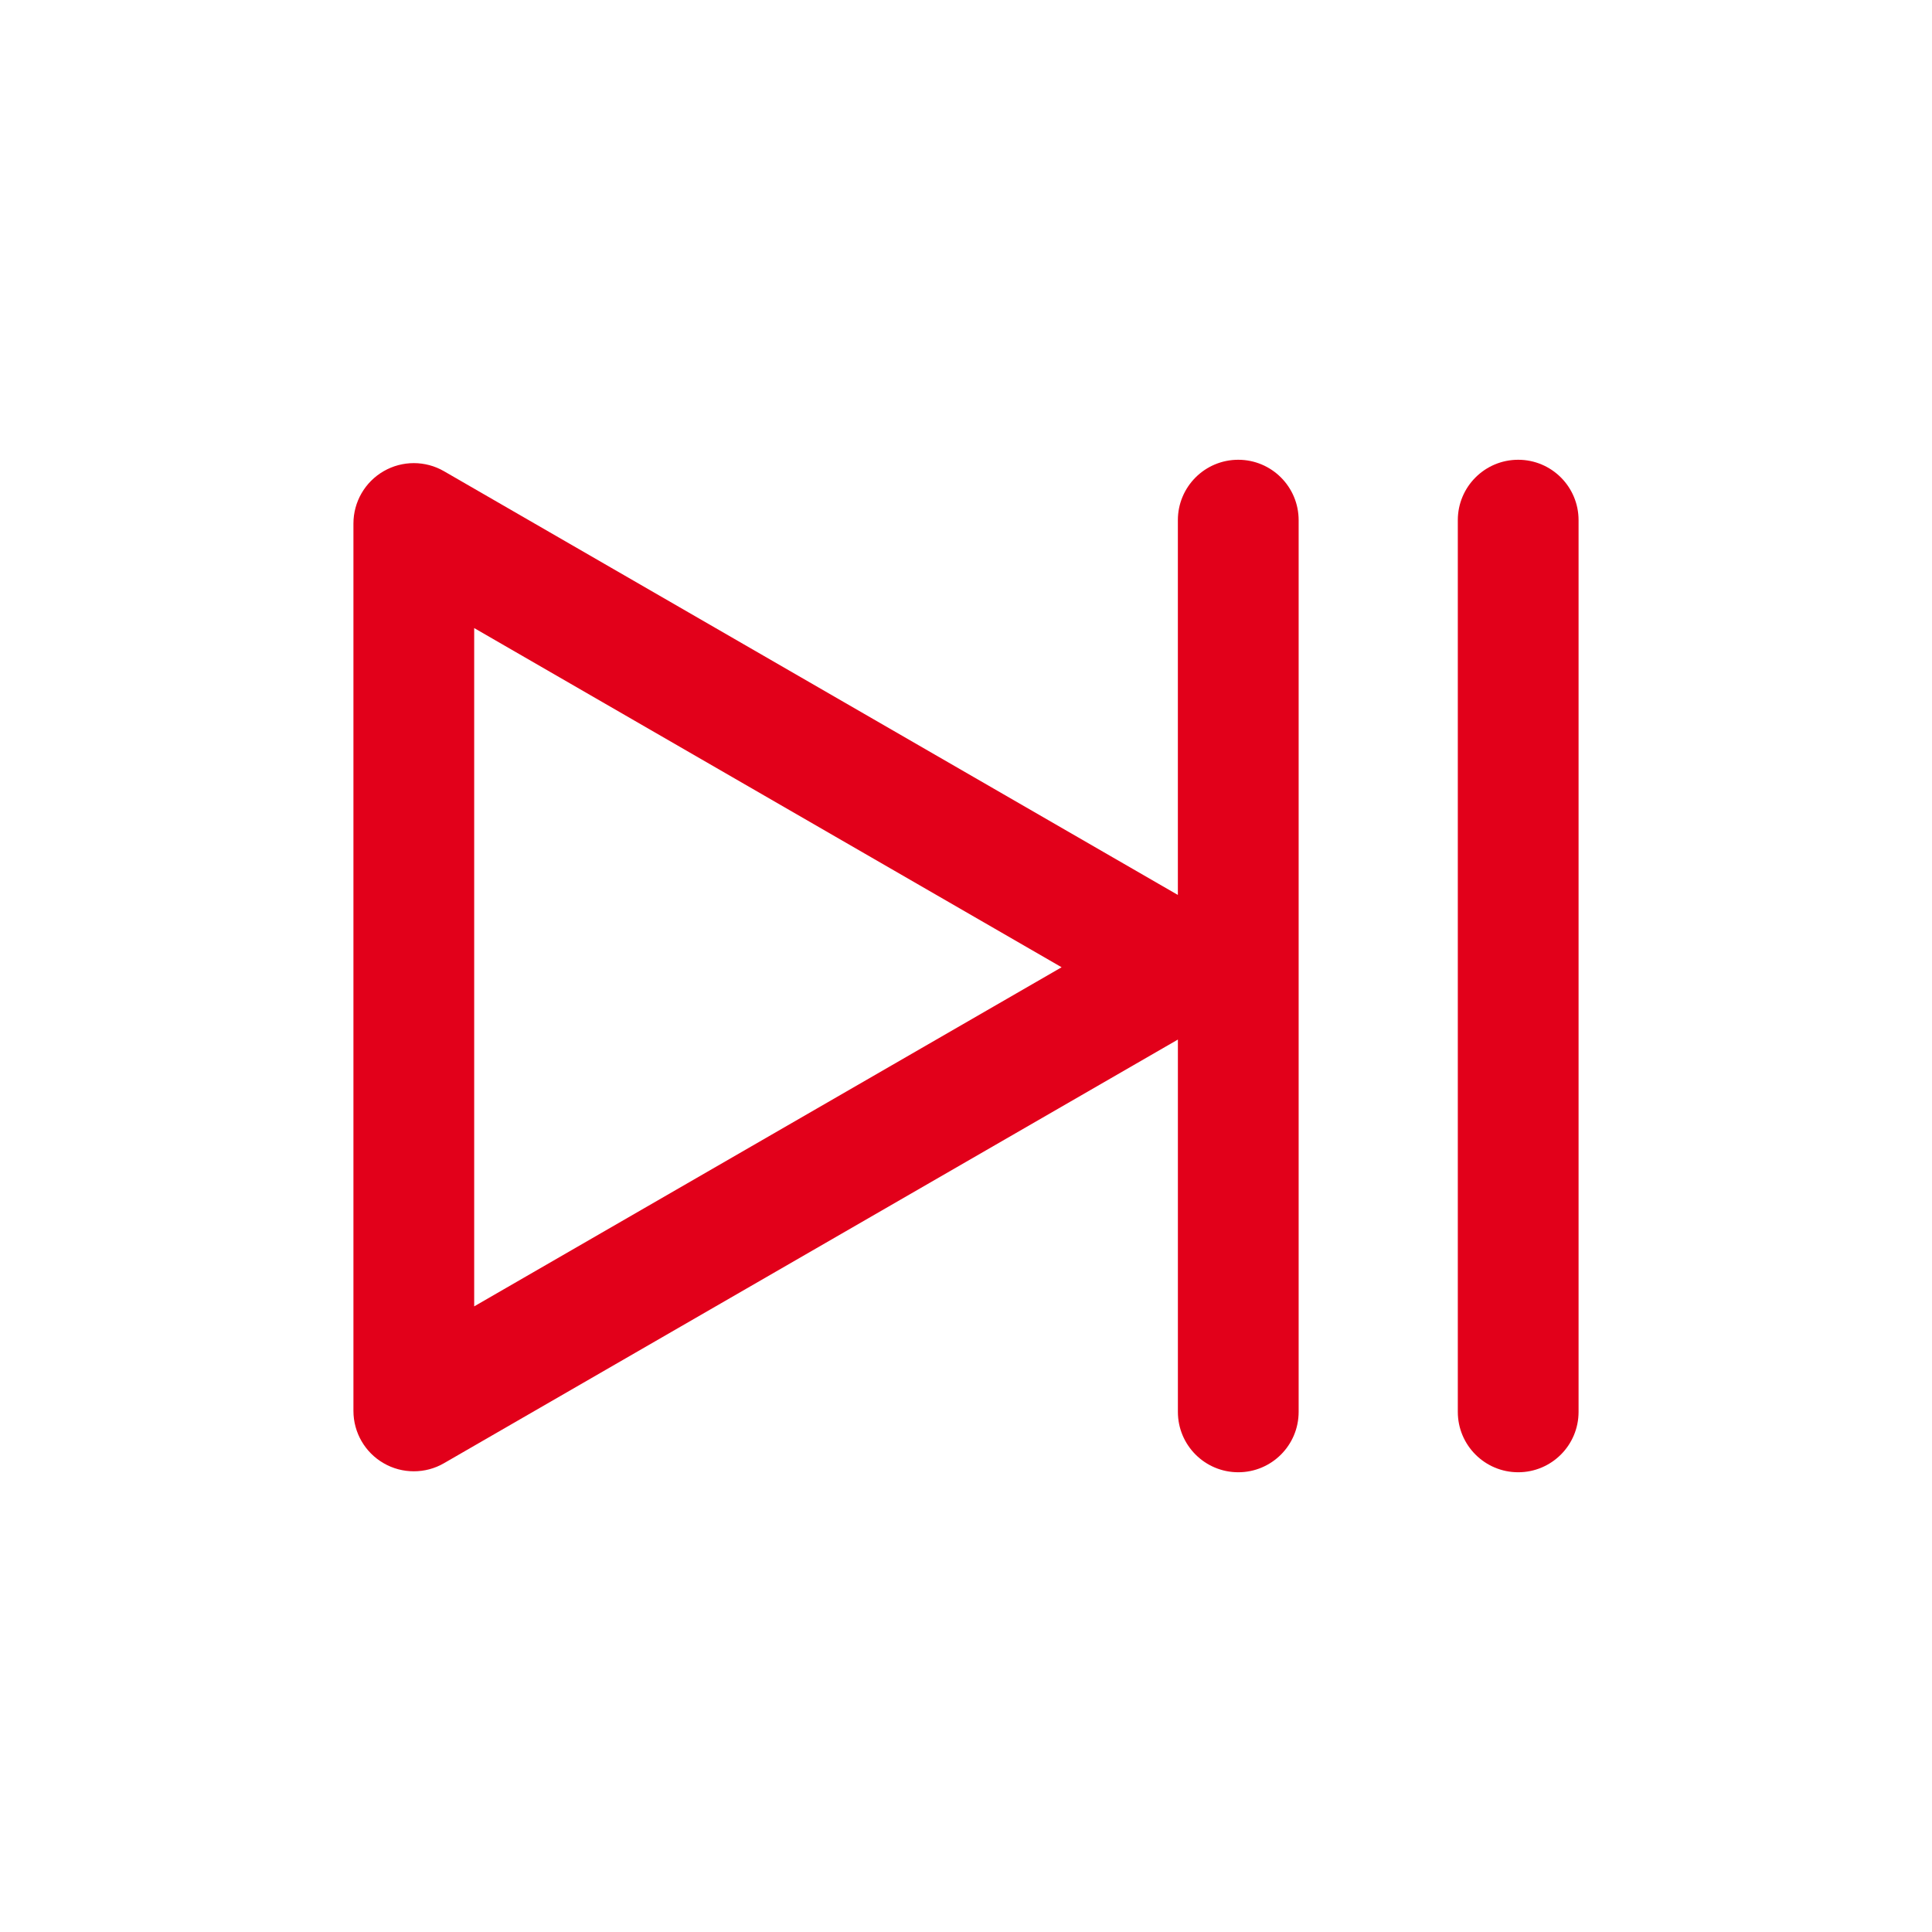 <?xml version="1.0" encoding="utf-8"?>
<!-- Generator: Adobe Illustrator 16.0.4, SVG Export Plug-In . SVG Version: 6.00 Build 0)  -->
<!DOCTYPE svg PUBLIC "-//W3C//DTD SVG 1.1//EN" "http://www.w3.org/Graphics/SVG/1.1/DTD/svg11.dtd">
<svg version="1.1" id="Ebene_1" xmlns="http://www.w3.org/2000/svg" xmlns:xlink="http://www.w3.org/1999/xlink" x="0px" y="0px"
	 width="80px" height="80px" viewBox="0 0 80 80" enable-background="new 0 0 80 80" xml:space="preserve">
<g id="Quadr._Hilfslinien_Kopie" display="none">
</g>
<g id="Quadrate">
</g>
<g id="Ebene_1_1_">
	<g>
		<path fill="#E2001A" d="M51.273,19.038c-1.381,0-2.5,1.119-2.5,2.5v15.52L18.385,19.512c-0.773-0.447-1.727-0.447-2.5,0
			c-0.773,0.446-1.25,1.271-1.25,2.165v36.746c0,0.894,0.477,1.72,1.25,2.165c0.387,0.225,0.818,0.335,1.25,0.335
			c0.432,0,0.863-0.11,1.25-0.335l30.389-17.542v15.417c0,1.381,1.119,2.5,2.5,2.5s2.5-1.119,2.5-2.5V21.538
			C53.773,20.157,52.654,19.038,51.273,19.038z M19.635,54.094V26.007l24.324,14.045L19.635,54.094z"/>
		<path fill="#E2001A" d="M62.865,19.038c-1.381,0-2.5,1.119-2.5,2.5v36.925c0,1.381,1.119,2.5,2.5,2.5s2.5-1.119,2.5-2.5V21.538
			C65.365,20.157,64.246,19.038,62.865,19.038z"/>
	</g>
</g>
</svg>

